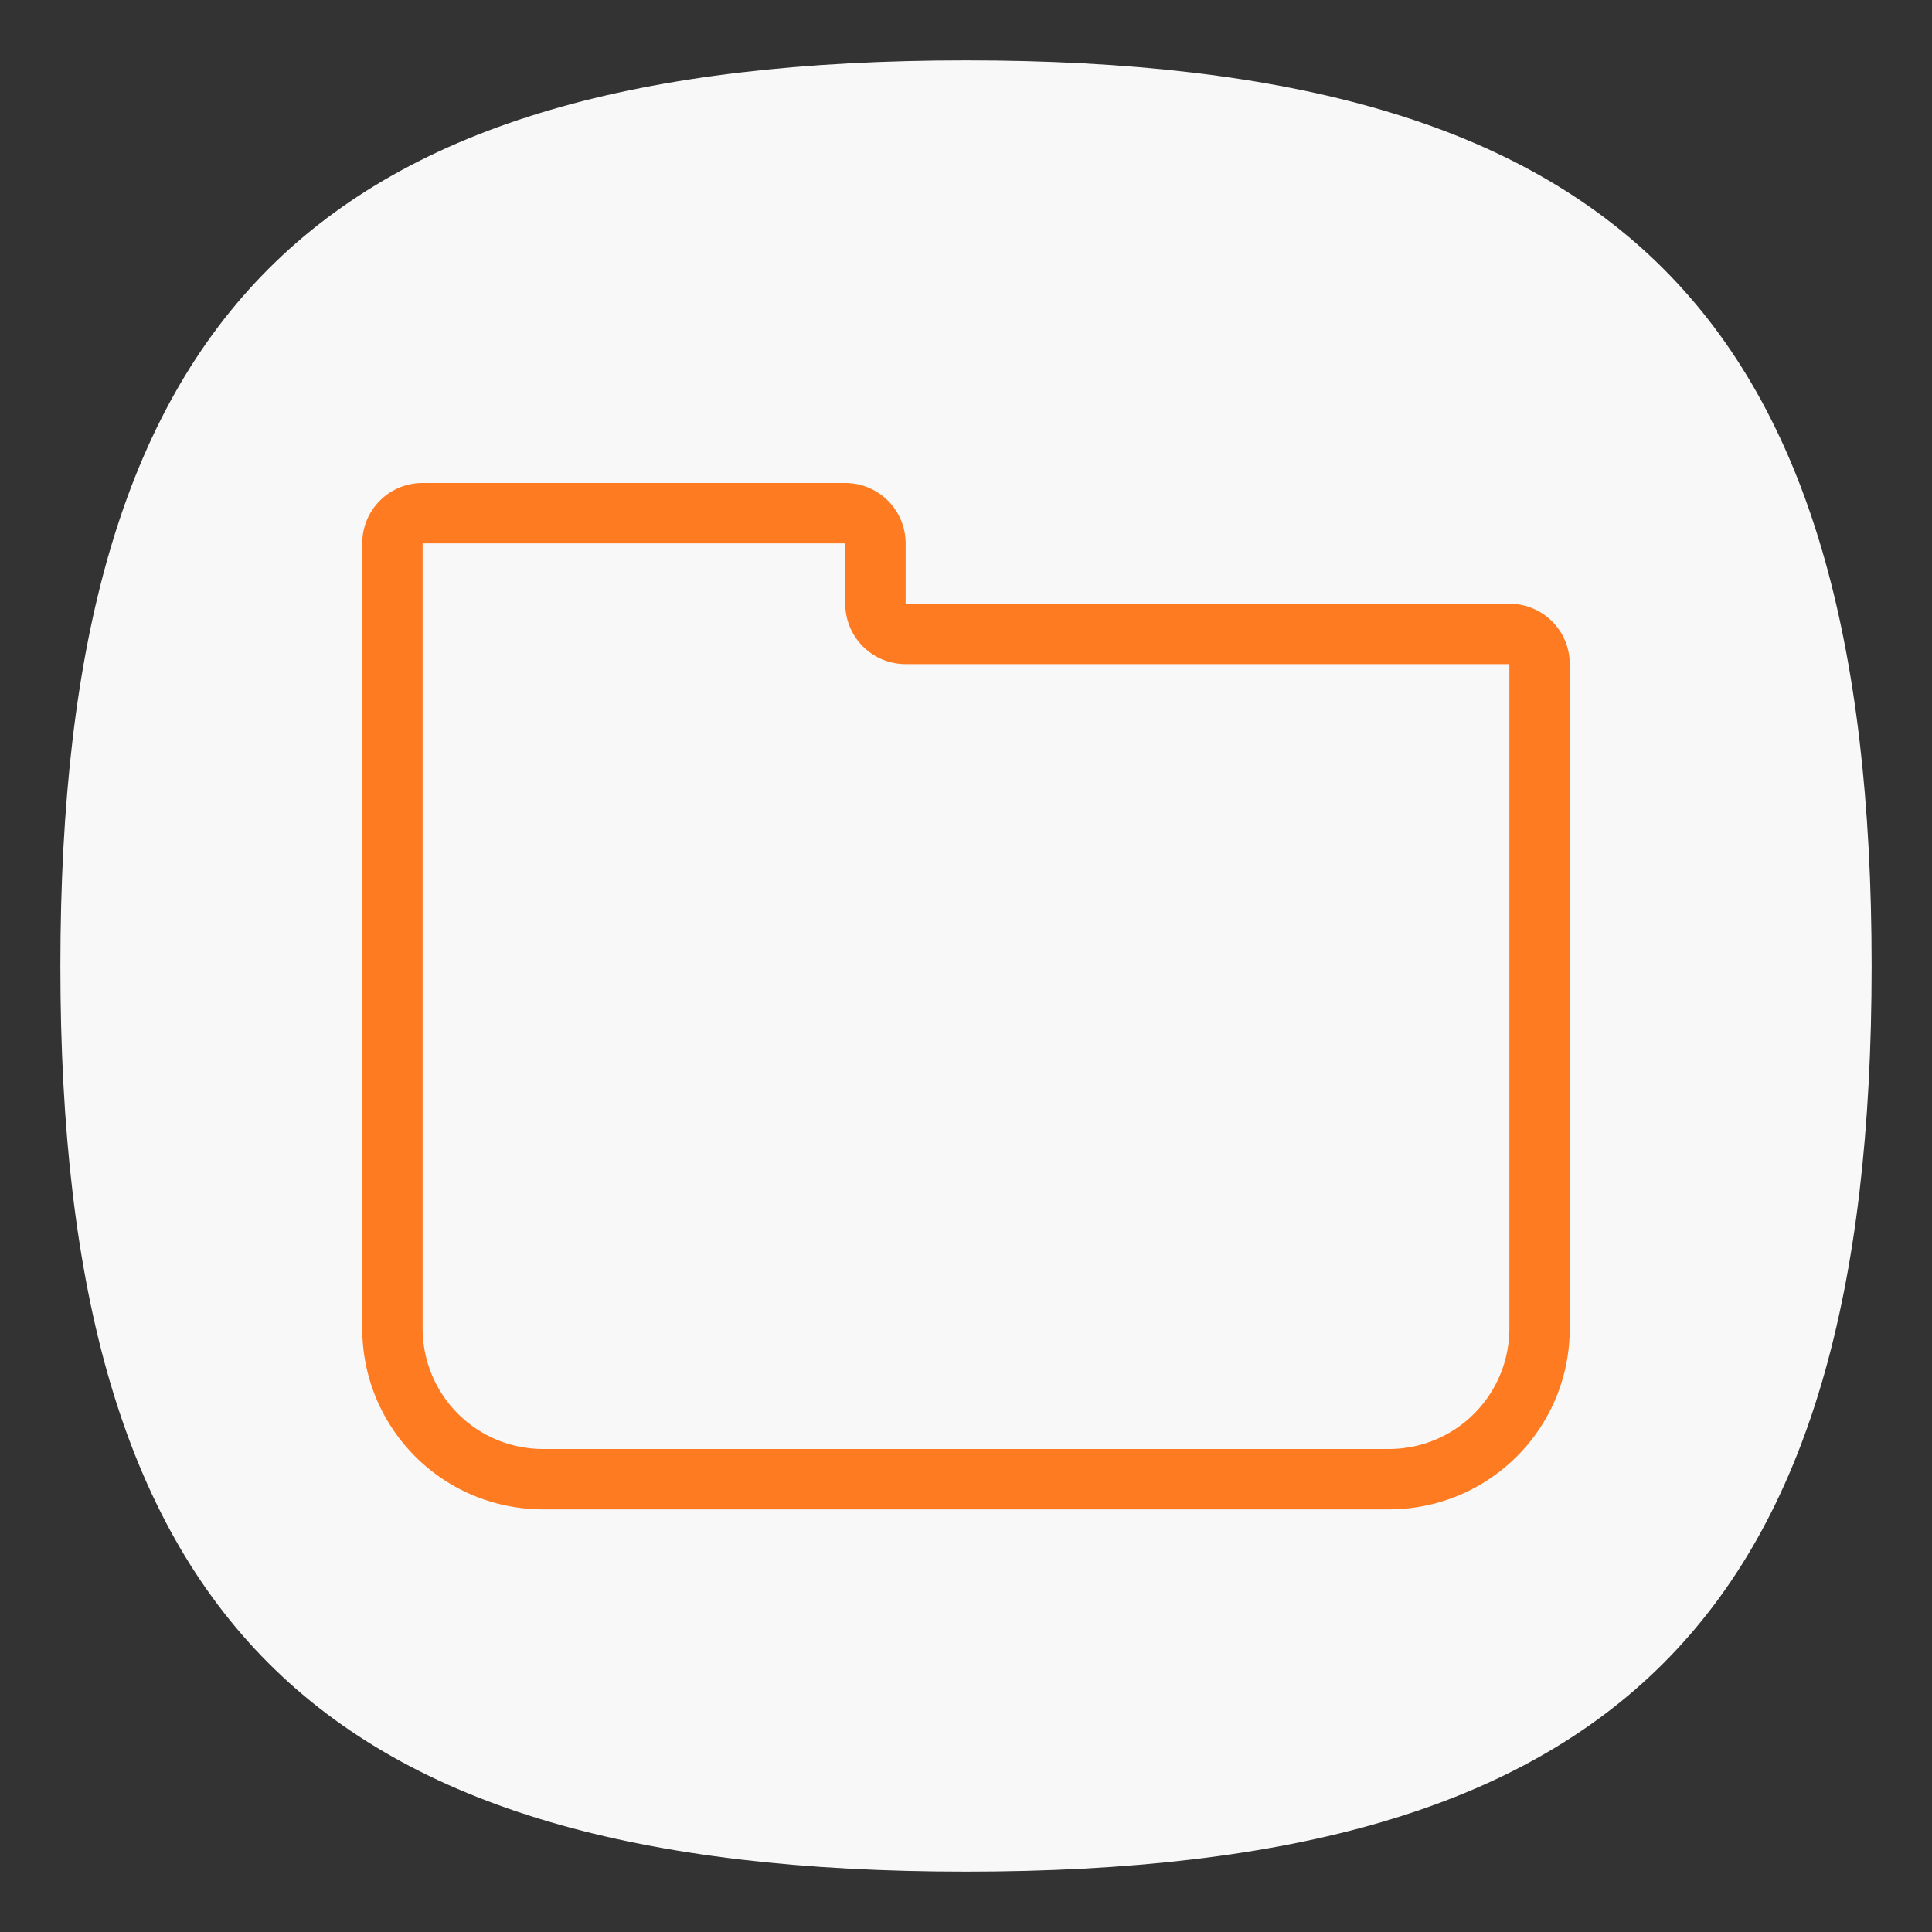 <?xml version="1.0" encoding="UTF-8" standalone="no"?>
<svg
   viewbox="0 0 200 200"
   version="1.1"
   id="svg4"
   sodipodi:docname="folder.svg"
   width="64"
   height="64"
   inkscape:version="1.1.1 (3bf5ae0d25, 2021-09-20, custom)"
   xmlns:inkscape="http://www.inkscape.org/namespaces/inkscape"
   xmlns:sodipodi="http://sodipodi.sourceforge.net/DTD/sodipodi-0.dtd"
   xmlns="http://www.w3.org/2000/svg"
   xmlns:svg="http://www.w3.org/2000/svg">
  <rect width="100%" height="100%" fill="#333333" stroke="none"/>
  <defs
     id="defs8" />
  <sodipodi:namedview
     id="namedview6"
     pagecolor="#ffffff"
     bordercolor="#666666"
     borderopacity="1.0"
     inkscape:pageshadow="2"
     inkscape:pageopacity="0.0"
     inkscape:pagecheckerboard="0"
     showgrid="false"
     inkscape:zoom="12.078125"
     inkscape:cx="31.958603"
     inkscape:cy="32"
     inkscape:window-width="1920"
     inkscape:window-height="996"
     inkscape:window-x="0"
     inkscape:window-y="0"
     inkscape:window-maximized="1"
     inkscape:current-layer="svg4"
     showguides="false" />
  <path
     d="M 2,32 C 2,10.4 10.4,2 32,2 53.6,2 62,10.4 62,32 62,53.6 53.6,62 32,62 10.4,62 2,53.6 2,32"
     id="path2"
     style="stroke-width:0.3;fill:#f8f8f8;fill-opacity:1" />
  <path
     id="rect924"
     style="fill:#ff7b22;stroke-width:2;stroke-linecap:round;stroke-linejoin:round;fill-opacity:1"
     d="M 14 16 C 12.892 16 12 16.892 12 18 L 12 44 C 12 47.324 14.676 50 18 50 L 46 50 C 49.324 50 52 47.324 52 44 L 52 22 C 52 20.892 51.108 20 50 20 L 30 20 L 30 18 A 2 2 0 0 0 28 16 L 14 16 z M 14 18 L 28 18 L 28 20 A 2 2 0 0 0 30 22 L 50 22 L 50 44 C 50 46.216 48.216 48 46 48 L 18 48 C 15.784 48 14 46.216 14 44 L 14 18 z " />
</svg>

